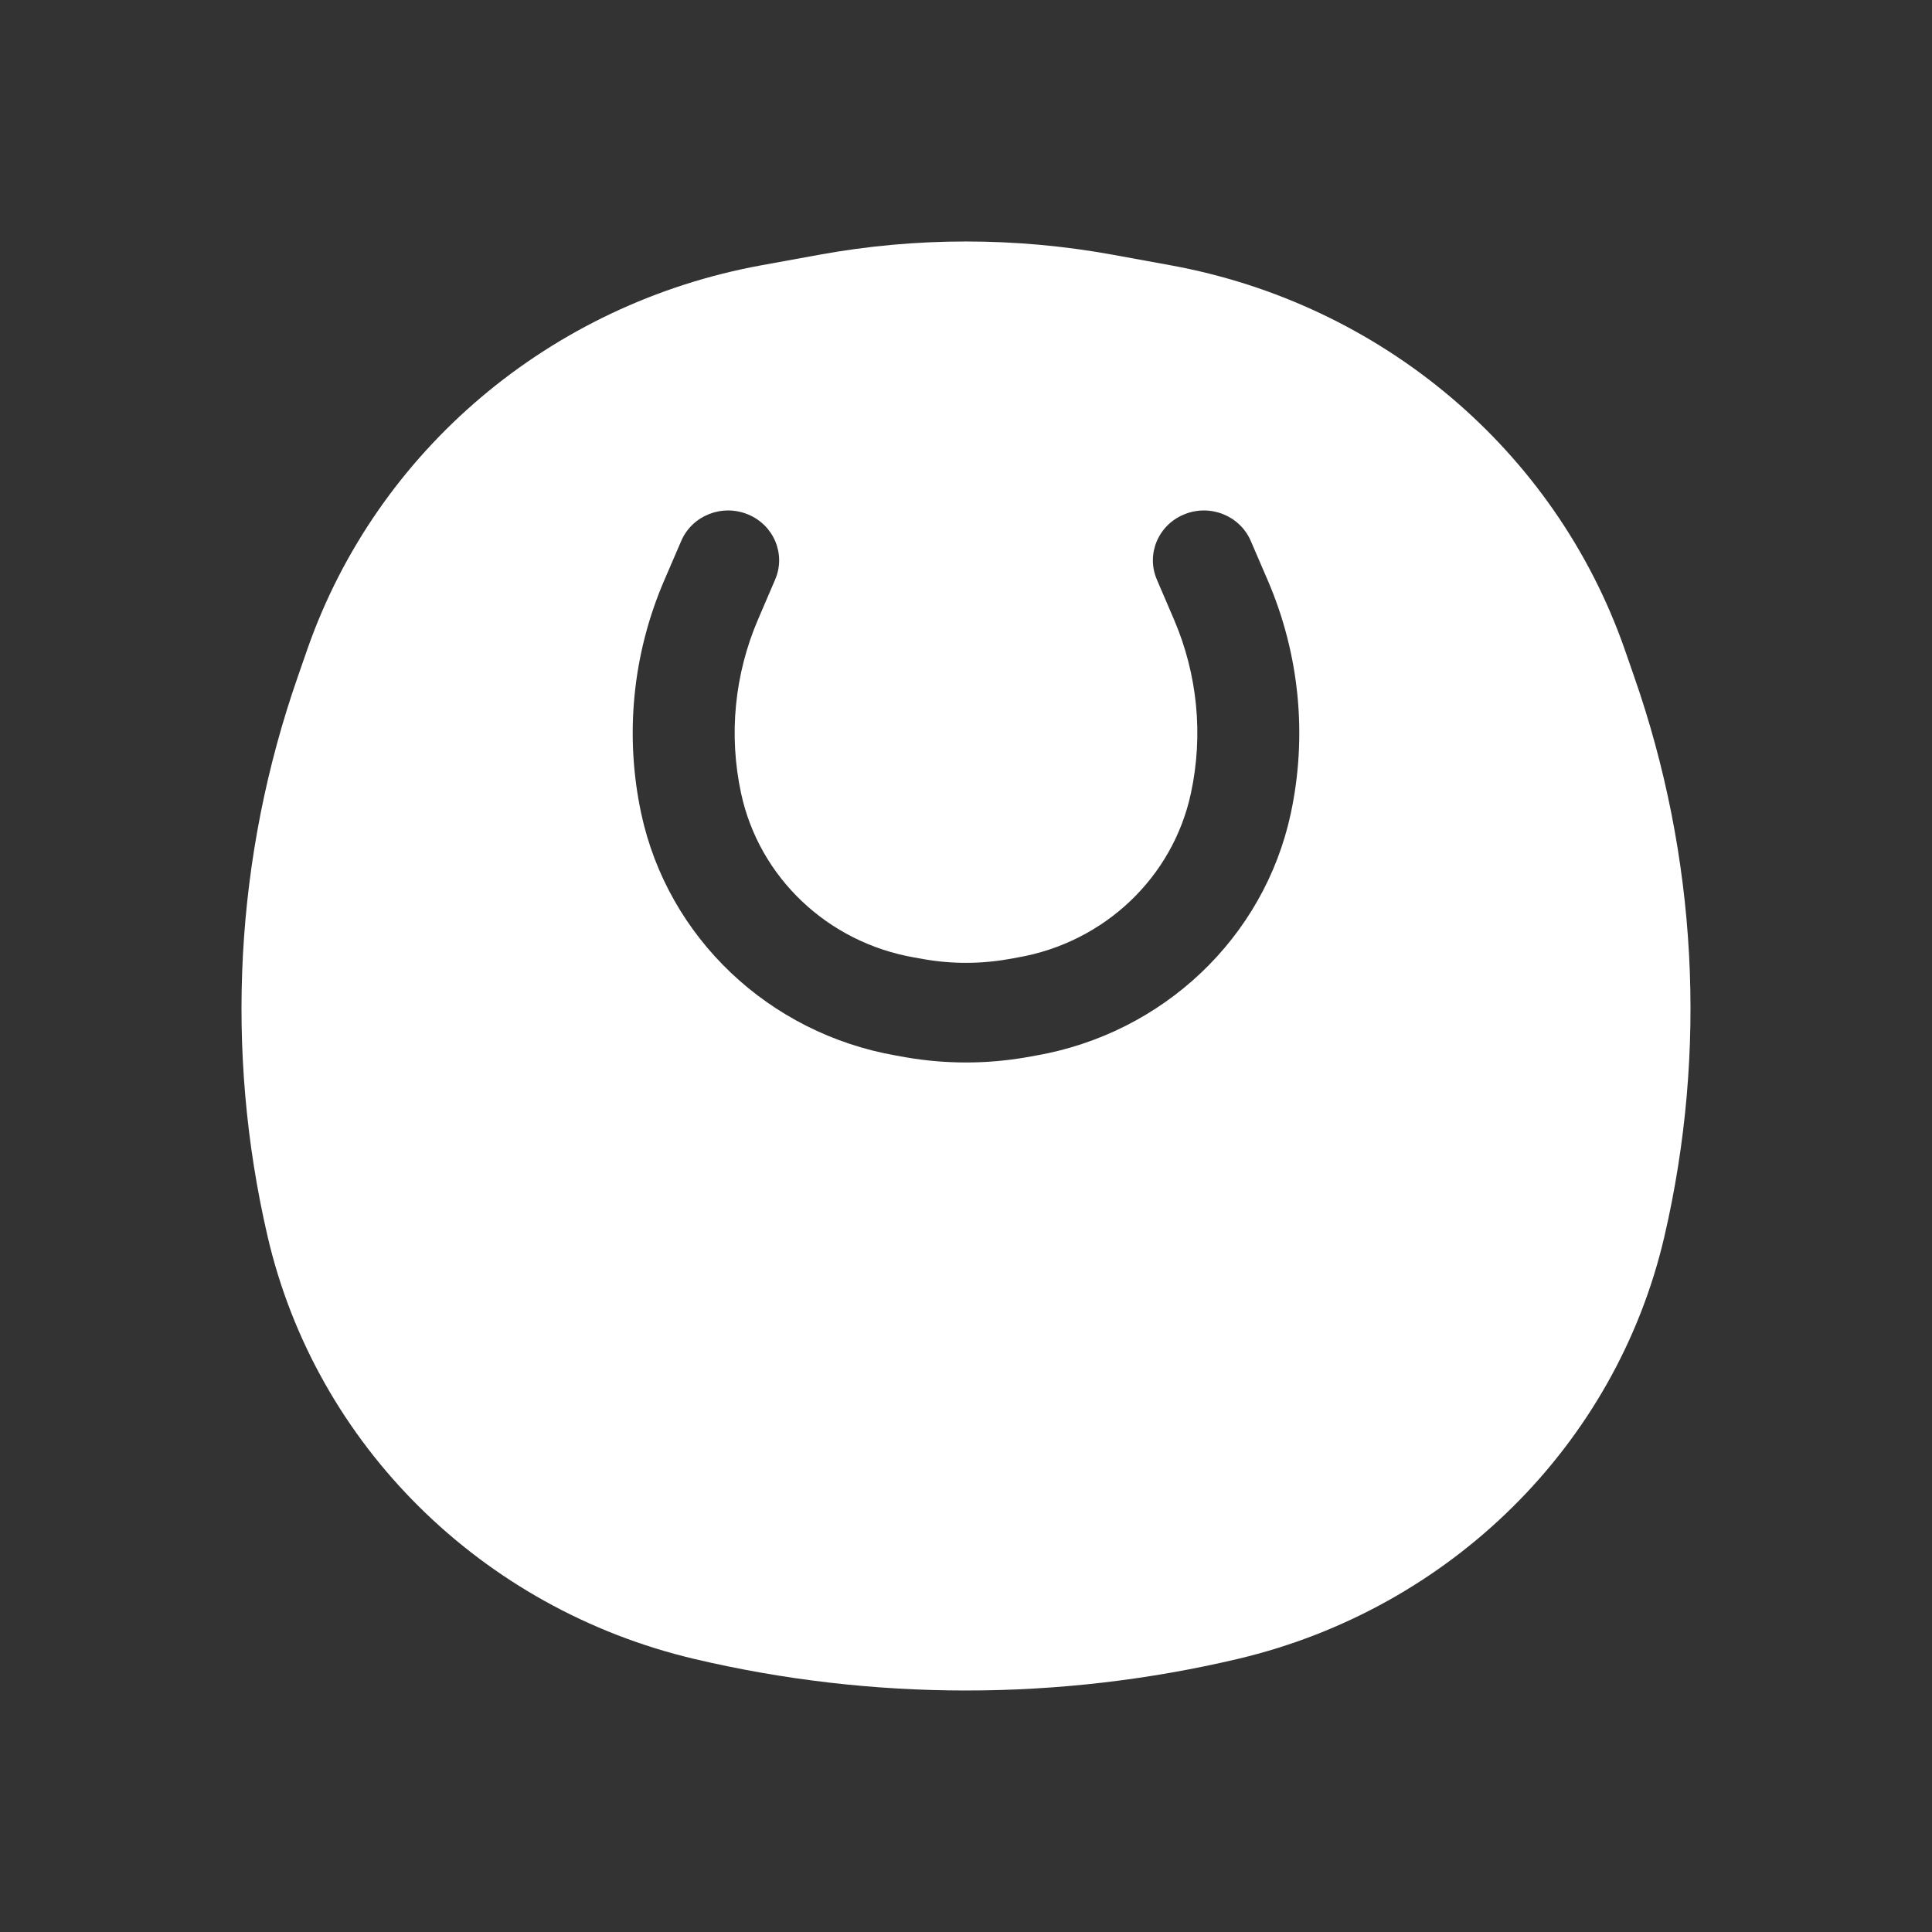 <svg  viewBox="0 0 24 24" fill="none" xmlns="http://www.w3.org/2000/svg">
<rect x="0" y="0" width="24" height="24" fill="#333333" stroke="none"/>
<path fill-rule="evenodd" clip-rule="evenodd" d="M15.379 20.607C18.016 19.983 20.073 17.95 20.675 15.363C21.212 13.051 21.082 10.639 20.297 8.396L20.181 8.062C19.317 5.594 17.161 3.772 14.539 3.295L13.821 3.164C12.617 2.945 11.383 2.945 10.18 3.164L9.461 3.295C6.839 3.772 4.683 5.594 3.819 8.062L3.703 8.396C2.918 10.639 2.788 13.051 3.325 15.363C3.927 17.95 5.984 19.983 8.621 20.607C10.837 21.131 13.163 21.131 15.379 20.607ZM9.629 7.2C9.765 6.885 9.613 6.522 9.291 6.39C8.968 6.257 8.597 6.405 8.462 6.721L8.249 7.215C7.857 8.129 7.758 9.138 7.966 10.108C8.297 11.648 9.55 12.837 11.134 13.113L11.251 13.134C11.746 13.22 12.254 13.22 12.749 13.134L12.866 13.113C14.45 12.837 15.703 11.648 16.034 10.108C16.242 9.138 16.143 8.129 15.751 7.215L15.538 6.721C15.403 6.405 15.032 6.257 14.71 6.39C14.387 6.522 14.236 6.885 14.371 7.2L14.583 7.694C14.876 8.376 14.95 9.13 14.794 9.854C14.57 10.899 13.719 11.707 12.643 11.894L12.526 11.915C12.178 11.976 11.822 11.976 11.474 11.915L11.357 11.894C10.281 11.707 9.43 10.899 9.206 9.854C9.05 9.13 9.124 8.376 9.417 7.694L9.629 7.2Z" fill="white"/>
</svg>
